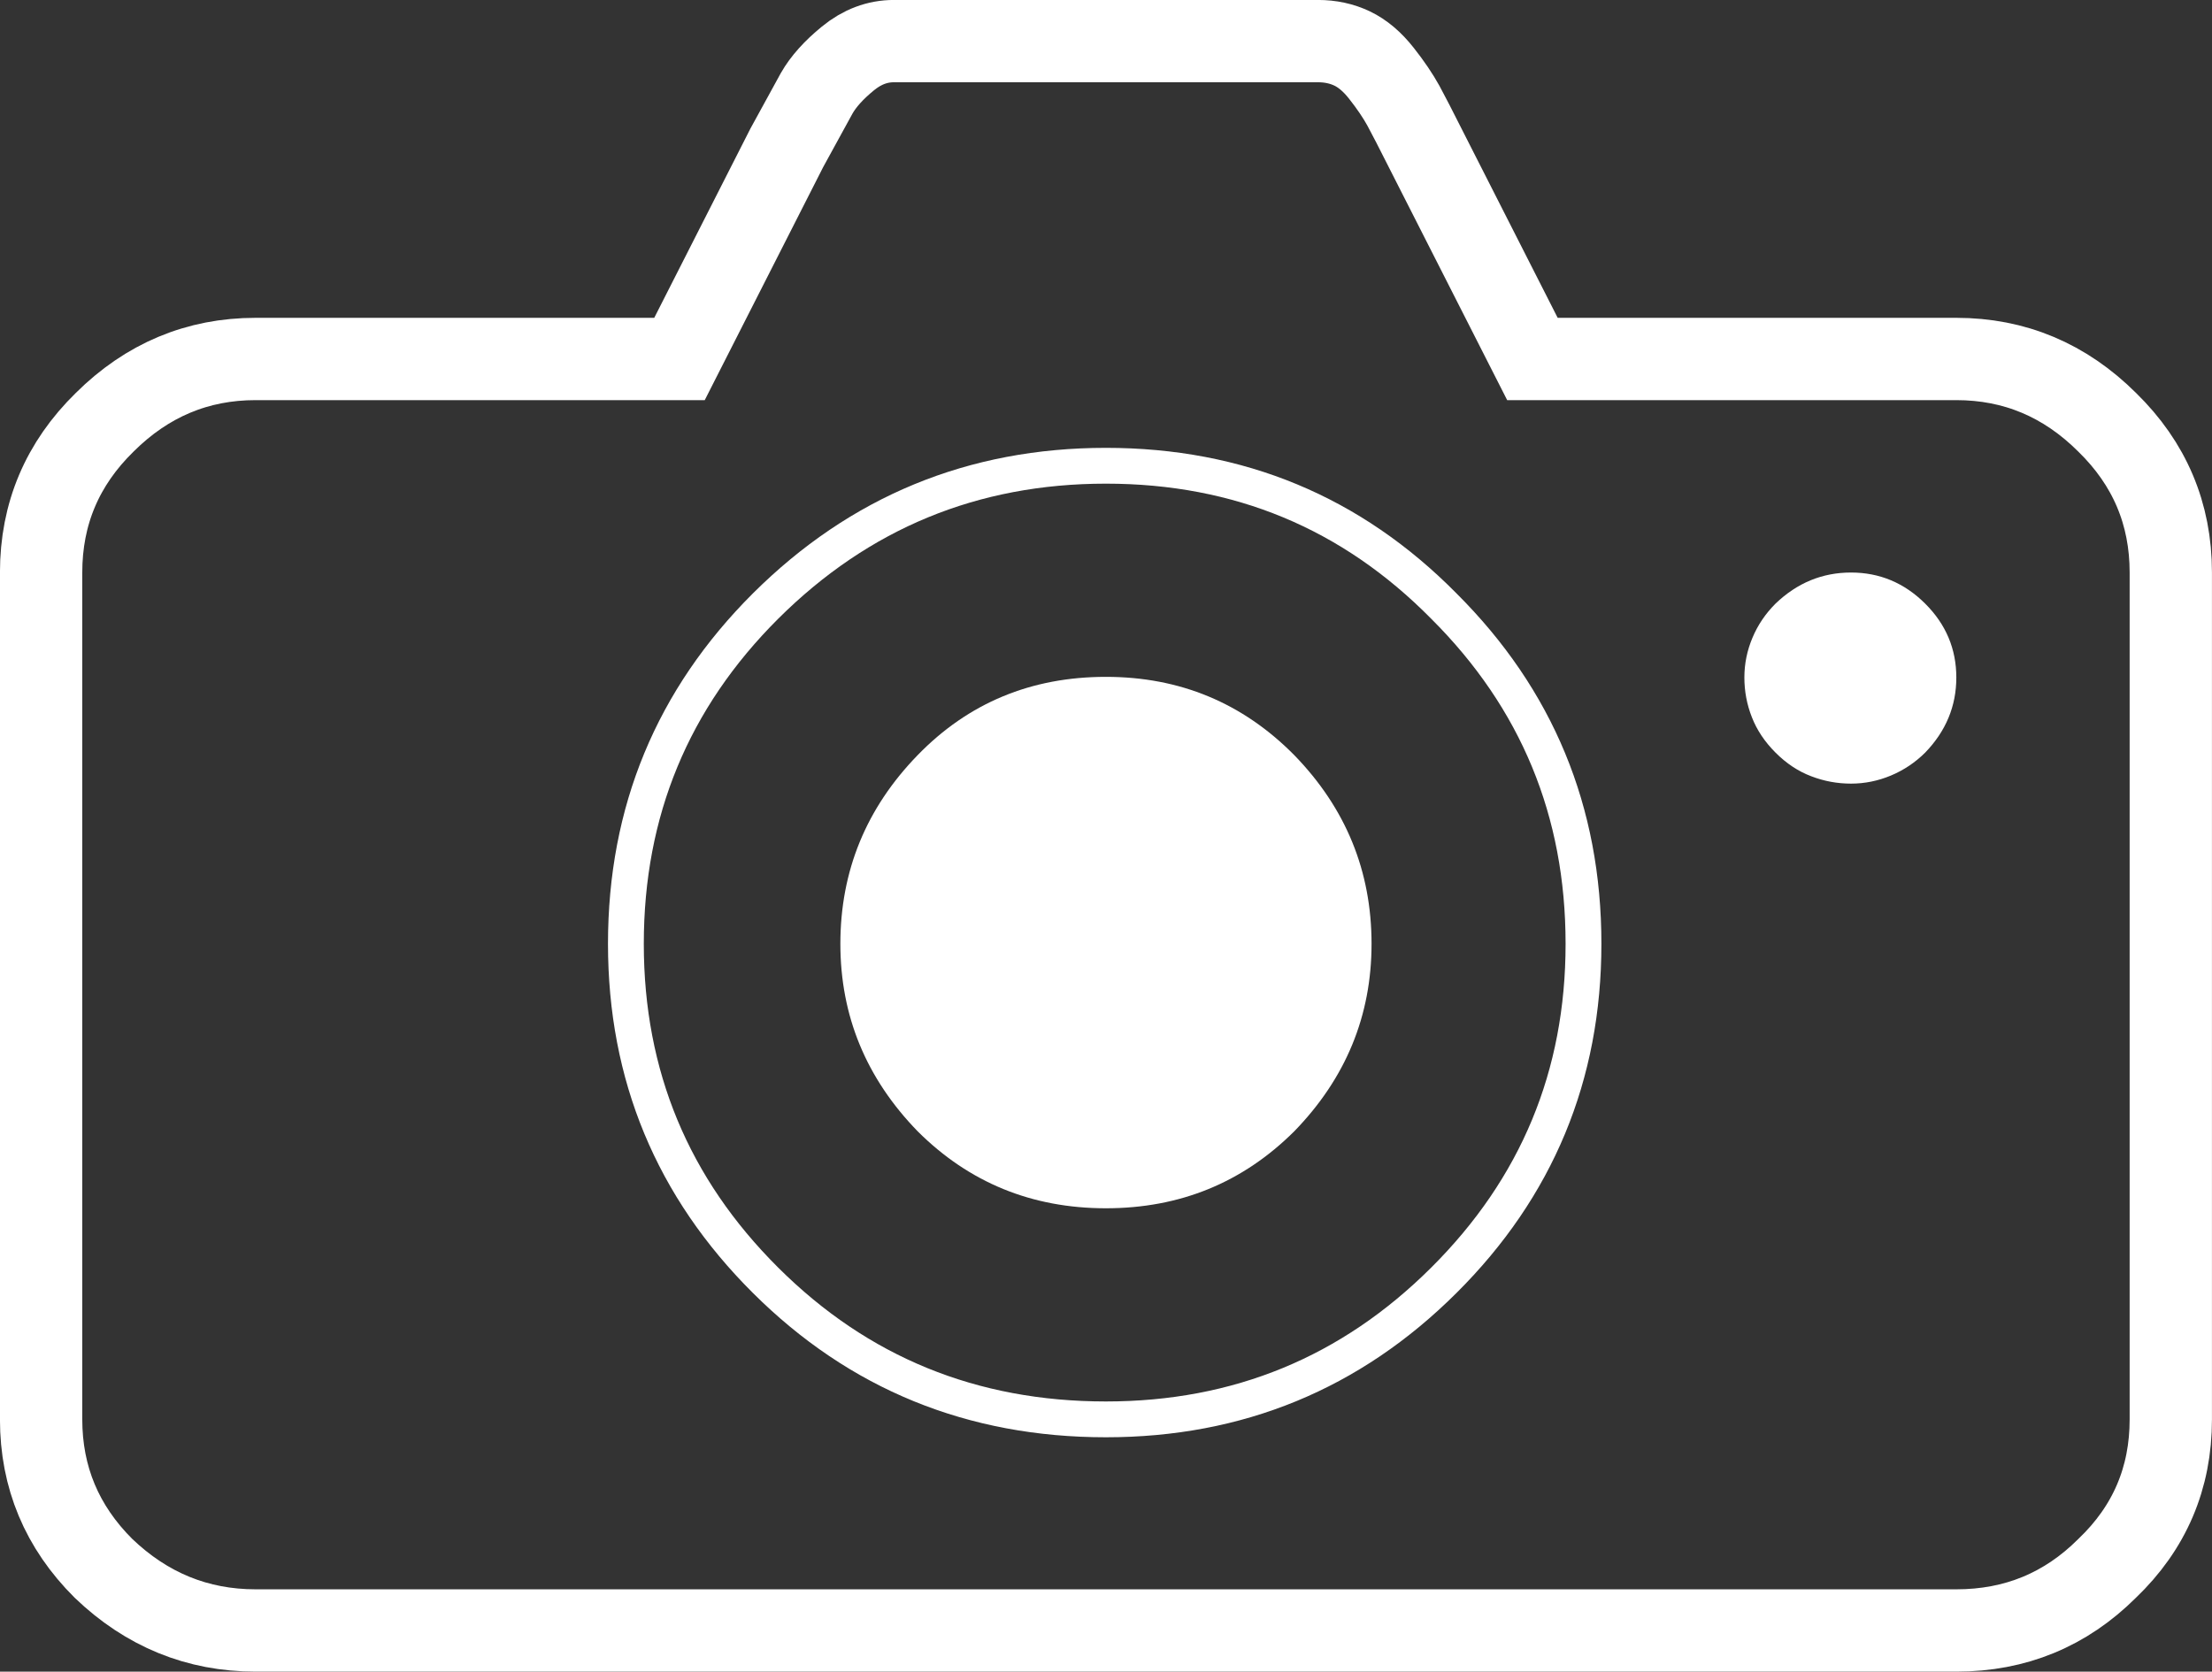 <?xml version="1.0" encoding="iso-8859-1"?>
<!-- Generator: Adobe Illustrator 16.2.1, SVG Export Plug-In . SVG Version: 6.00 Build 0)  -->
<!DOCTYPE svg PUBLIC "-//W3C//DTD SVG 1.1//EN" "http://www.w3.org/Graphics/SVG/1.1/DTD/svg11.dtd">
<svg version="1.1" id="Layer_1" xmlns="http://www.w3.org/2000/svg" xmlns:xlink="http://www.w3.org/1999/xlink" x="0px" y="0px"
	 width="27.114px" height="20.494px" viewBox="0 0 27.114 20.494" style="enable-background:new 0 0 27.114 20.494;"
	 xml:space="preserve">
<rect x="0" y="0" width="27.114" height="20.494" fill="#333333" stroke="none"/>
<path style="fill:none;stroke:#FFFFFF;stroke-width:1.009;stroke-miterlimit:10;" d="M0.504,7.019c0-0.721,0.26-1.334,0.779-1.842
	c0.52-0.517,1.137-0.776,1.85-0.776h5.196l1.315-2.588l0.367-0.67c0.081-0.142,0.208-0.284,0.382-0.426
	c0.173-0.142,0.361-0.213,0.565-0.213h5.197c0.153,0,0.292,0.03,0.42,0.091c0.127,0.061,0.247,0.162,0.359,0.305
	c0.112,0.142,0.201,0.274,0.268,0.395c0.066,0.122,0.155,0.295,0.267,0.518l1.315,2.588h5.196c0.713,0,1.33,0.259,1.849,0.776
	c0.52,0.508,0.78,1.121,0.78,1.842v10.382c0,0.72-0.26,1.329-0.78,1.826c-0.509,0.508-1.125,0.762-1.849,0.762H3.133
	c-0.713,0-1.335-0.254-1.865-0.762c-0.509-0.507-0.764-1.116-0.764-1.826V7.019z"/>
<path style="fill:none;stroke:#FFFFFF;stroke-width:0.439;stroke-miterlimit:10;" d="M7.672,11.571c0,1.614,0.571,2.989,1.712,4.125
	c1.141,1.137,2.532,1.705,4.172,1.705c1.62,0,3.001-0.568,4.142-1.705c1.141-1.136,1.712-2.511,1.712-4.125
	c0-1.624-0.571-3.004-1.712-4.141c-1.131-1.146-2.512-1.72-4.142-1.72c-1.63,0-3.021,0.574-4.172,1.72
	C8.244,8.567,7.672,9.947,7.672,11.571z"/>
<path style="fill:#FFFFFF;" d="M10.301,11.571c0-0.893,0.316-1.664,0.948-2.314c0.621-0.639,1.39-0.959,2.307-0.959
	c0.907,0,1.676,0.32,2.308,0.959c0.632,0.65,0.948,1.421,0.948,2.314c0,0.883-0.316,1.649-0.948,2.299
	c-0.632,0.629-1.401,0.943-2.308,0.943c-0.907,0-1.676-0.314-2.307-0.943C10.617,13.22,10.301,12.454,10.301,11.571"/>
<path style="fill:#FFFFFF;" d="M21.764,7.4c-0.122,0.122-0.217,0.261-0.283,0.419c-0.066,0.157-0.099,0.319-0.099,0.487
	c0,0.167,0.03,0.33,0.092,0.487c0.061,0.157,0.158,0.302,0.29,0.434c0.132,0.132,0.277,0.229,0.436,0.289
	c0.158,0.061,0.321,0.091,0.489,0.091c0.168,0,0.331-0.033,0.489-0.099s0.298-0.16,0.42-0.281c0.255-0.264,0.382-0.571,0.382-0.921
	c0-0.35-0.127-0.652-0.382-0.906s-0.558-0.381-0.909-0.381C22.337,7.019,22.029,7.146,21.764,7.4"/>
<g>
</g>
<g>
</g>
<g>
</g>
<g>
</g>
<g>
</g>
<g>
</g>
<g>
</g>
<g>
</g>
<g>
</g>
<g>
</g>
<g>
</g>
<g>
</g>
<g>
</g>
<g>
</g>
<g>
</g>
</svg>
